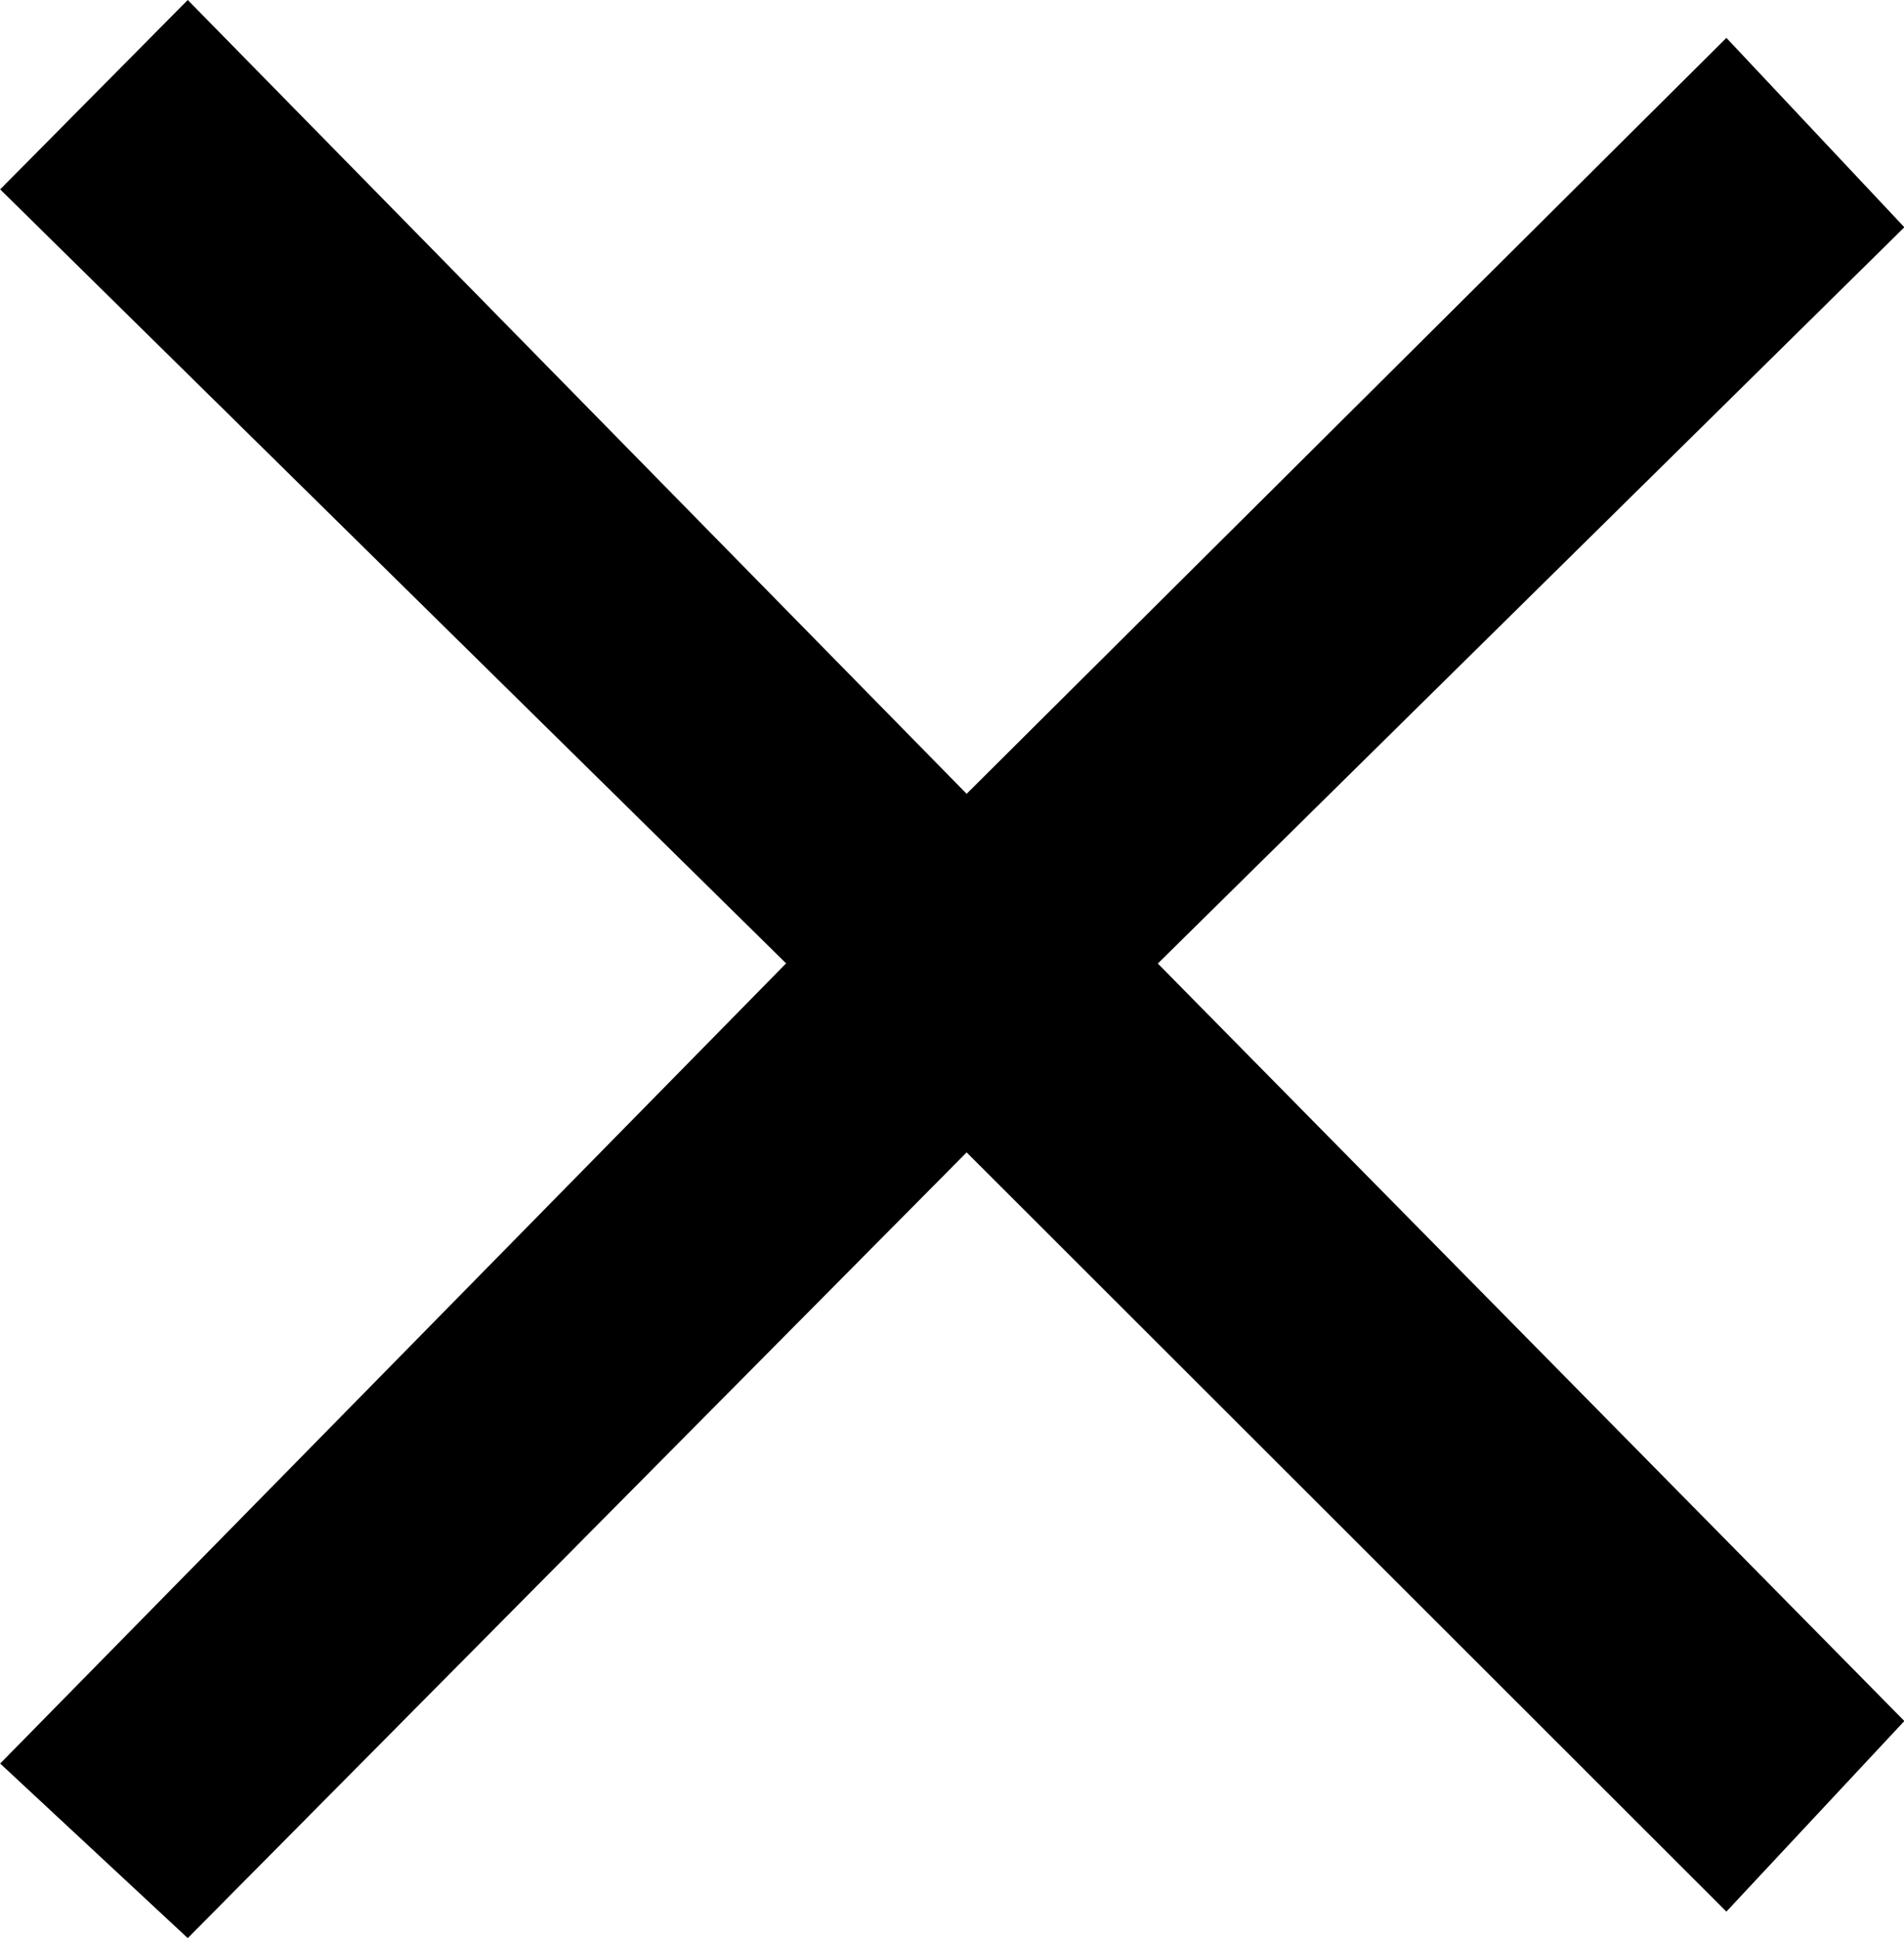 <!-- Copyright (c) Microsoft. All rights reserved. -->

<svg xmlns="http://www.w3.org/2000/svg" viewBox="-24537.131 -22215.168 11.064 11.262">
  <g id="Group_2139" data-name="Group 2139" transform="translate(-26187 -22635)">
    <path id="Path_1291" data-name="Path 1291" class="cls-1" d="M1652.87,420.932l1.09-1.1,4.526,4.611,4.415-4.391,1.034,1.1-4.338,4.277,4.338,4.4-1.034,1.107-4.415-4.41-4.526,4.564-1.09-1.014,4.567-4.648Z" transform="translate(-3)"/>
  </g>
</svg>
